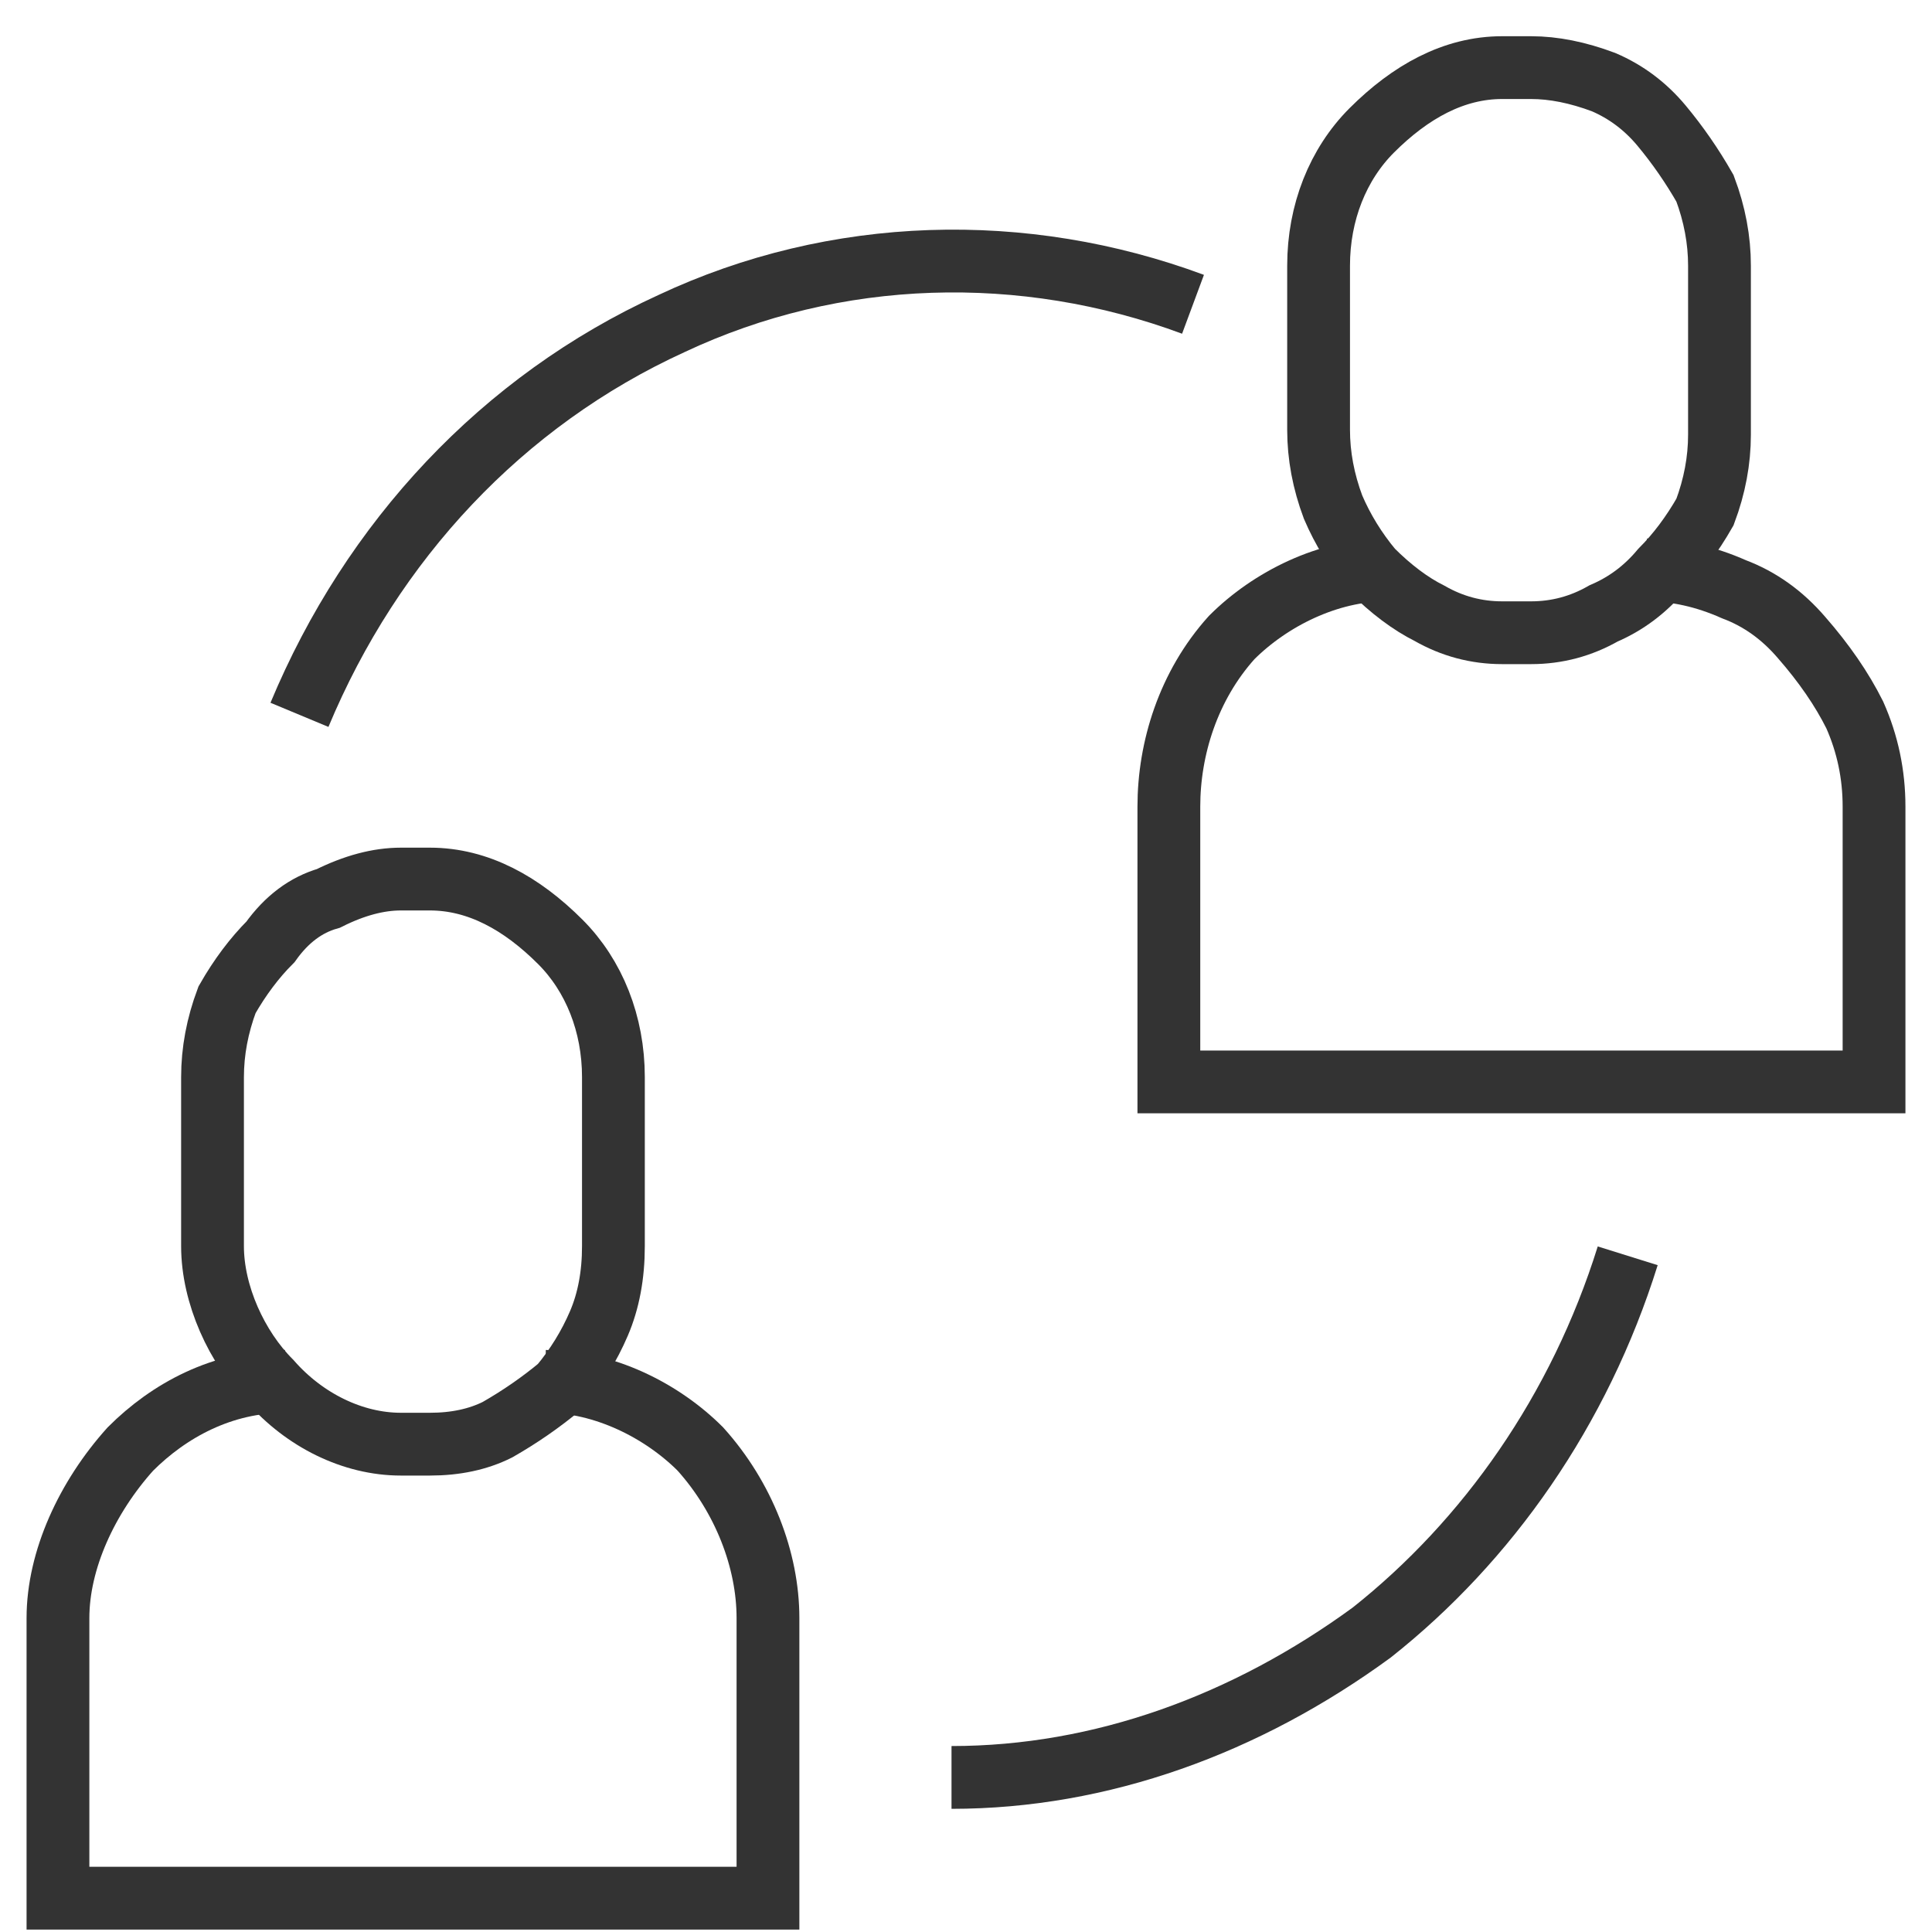 <svg version="1.2" xmlns="http://www.w3.org/2000/svg" viewBox="0 0 40 40" width="40" height="40">
	<title>Partnership-new-svg</title>
	<style>
		.s0 { fill: none;stroke: #333333;stroke-width: 1.3 } 
	</style>
	<path id="Layer" class="s0" d="m11.3 28.6c1.2 0 2.4 0.6 3.2 1.4 0.9 1 1.4 2.3 1.4 3.5v5.8h-14.7v-5.8c0-1.2 0.6-2.5 1.5-3.5 0.8-0.8 1.9-1.4 3.2-1.4"/>
	<path id="Layer" class="s0" d="m8.3 18.2h0.6c1 0 1.9 0.5 2.7 1.3 0.7 0.7 1.1 1.7 1.1 2.8v3.5q0 0.9-0.3 1.6-0.3 0.7-0.8 1.3-0.6 0.5-1.3 0.9-0.6 0.3-1.4 0.3h-0.6c-1 0-2-0.5-2.7-1.3-0.7-0.7-1.2-1.8-1.2-2.8v-3.5q0-0.8 0.3-1.6 0.4-0.7 0.9-1.2 0.5-0.7 1.2-0.9 0.8-0.4 1.5-0.4z"/>
	<path id="Layer" class="s0" d="m34.1 11.8q0.9 0 1.8 0.4 0.8 0.3 1.4 1 0.7 0.8 1.1 1.6 0.4 0.9 0.4 1.9v5.7h-14.6v-5.7c0-1.2 0.4-2.5 1.3-3.5 0.8-0.8 2-1.4 3.2-1.4"/>
	<path id="Layer" class="s0" d="m31.1 1.4h0.6q0.7 0 1.5 0.3 0.7 0.3 1.2 0.9 0.5 0.6 0.9 1.3 0.3 0.8 0.3 1.6v3.5q0 0.8-0.3 1.6-0.4 0.7-0.9 1.2-0.5 0.6-1.2 0.9-0.7 0.4-1.5 0.4h-0.6q-0.8 0-1.5-0.4-0.6-0.3-1.2-0.9-0.5-0.6-0.8-1.3-0.3-0.8-0.3-1.6v-3.4c0-1.1 0.4-2.1 1.1-2.8 0.8-0.8 1.7-1.3 2.7-1.3z"/>
	<path id="Layer" class="s0" d="m33.7 26c-1 3.2-2.9 5.9-5.3 7.8-2.6 1.9-5.6 3-8.7 3"/>
	<path id="Layer" class="s0" d="m6.2 14.8c1.5-3.6 4.2-6.5 7.7-8.1 3.4-1.6 7.3-1.7 10.8-0.4"/>
</svg>